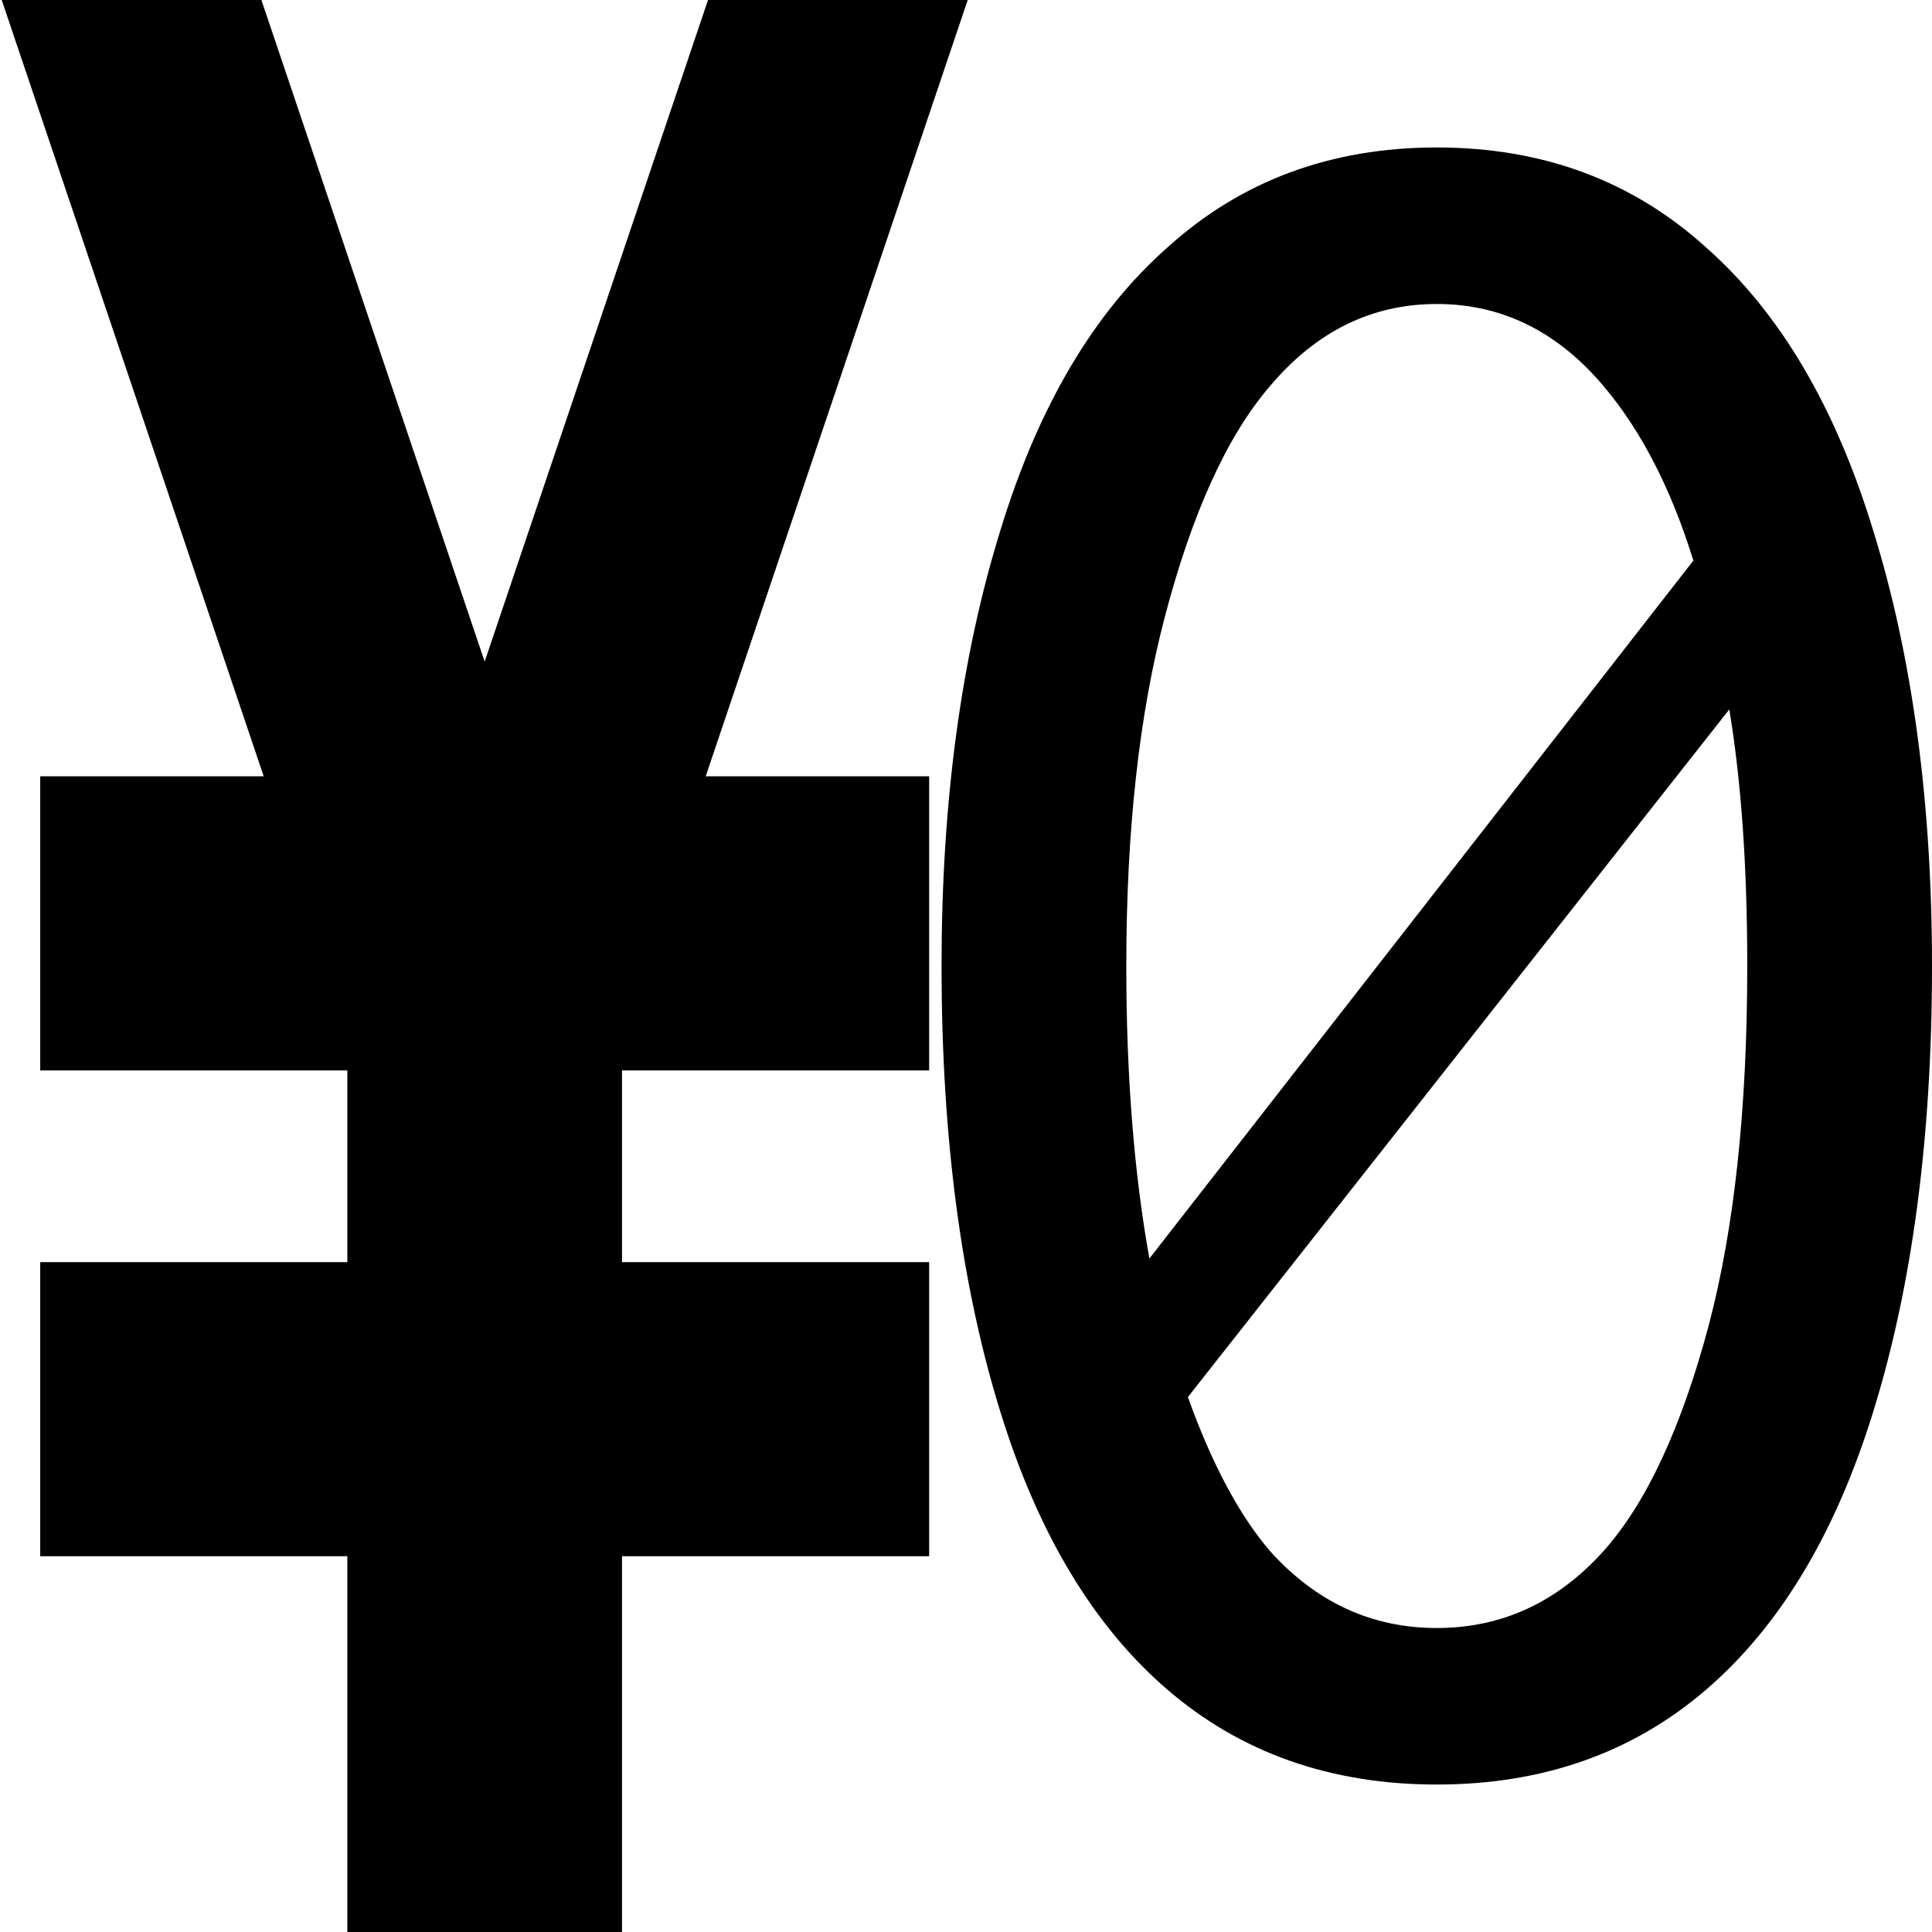 <svg xmlns="http://www.w3.org/2000/svg" viewBox="0 0 512 512"><style>path{fill:#000}@media (prefers-color-scheme:dark){path{fill:#fff}}</style><path id="yen" d="M256.453 0h-68.824l-59.188 175.338L69.277 0H.453l69.43 205.723H10.658v77.951H92.05v50.804H10.657v77.931H92.05V512h72.794v-99.591h81.392v-77.931h-81.392v-50.804h81.392v-77.951h-59.214Z" style="stroke-width:.785"/><path id="zero" d="M336.56 411.04q18.36 20.4 44.2 20.4t44.2-20.4q17-19.04 27.88-59.84 10.2-38.76 10.2-95.2 0-39.44-4.76-68L314.8 370.24q9.52 26.52 21.76 40.8m115.6 36.72q-29.24 25.16-71.4 25.16t-71.4-25.16-44.2-73.44Q249.52 324 249.52 256q0-65.28 15.64-115.6 14.96-48.96 44.2-74.8 29.24-26.52 71.4-26.52t71.4 26.52q29.24 25.84 44.2 74.8Q512 190.72 512 256q0 68-15.64 118.32-14.96 48.28-44.2 73.44m-3.4-299.2q-8.84-28.56-23.8-46.24-18.36-21.76-44.2-21.76t-44.2 21.76q-17 19.72-27.88 61.2-10.2 38.76-10.2 92.48 0 43.52 6.12 77.52Z"/></svg>
